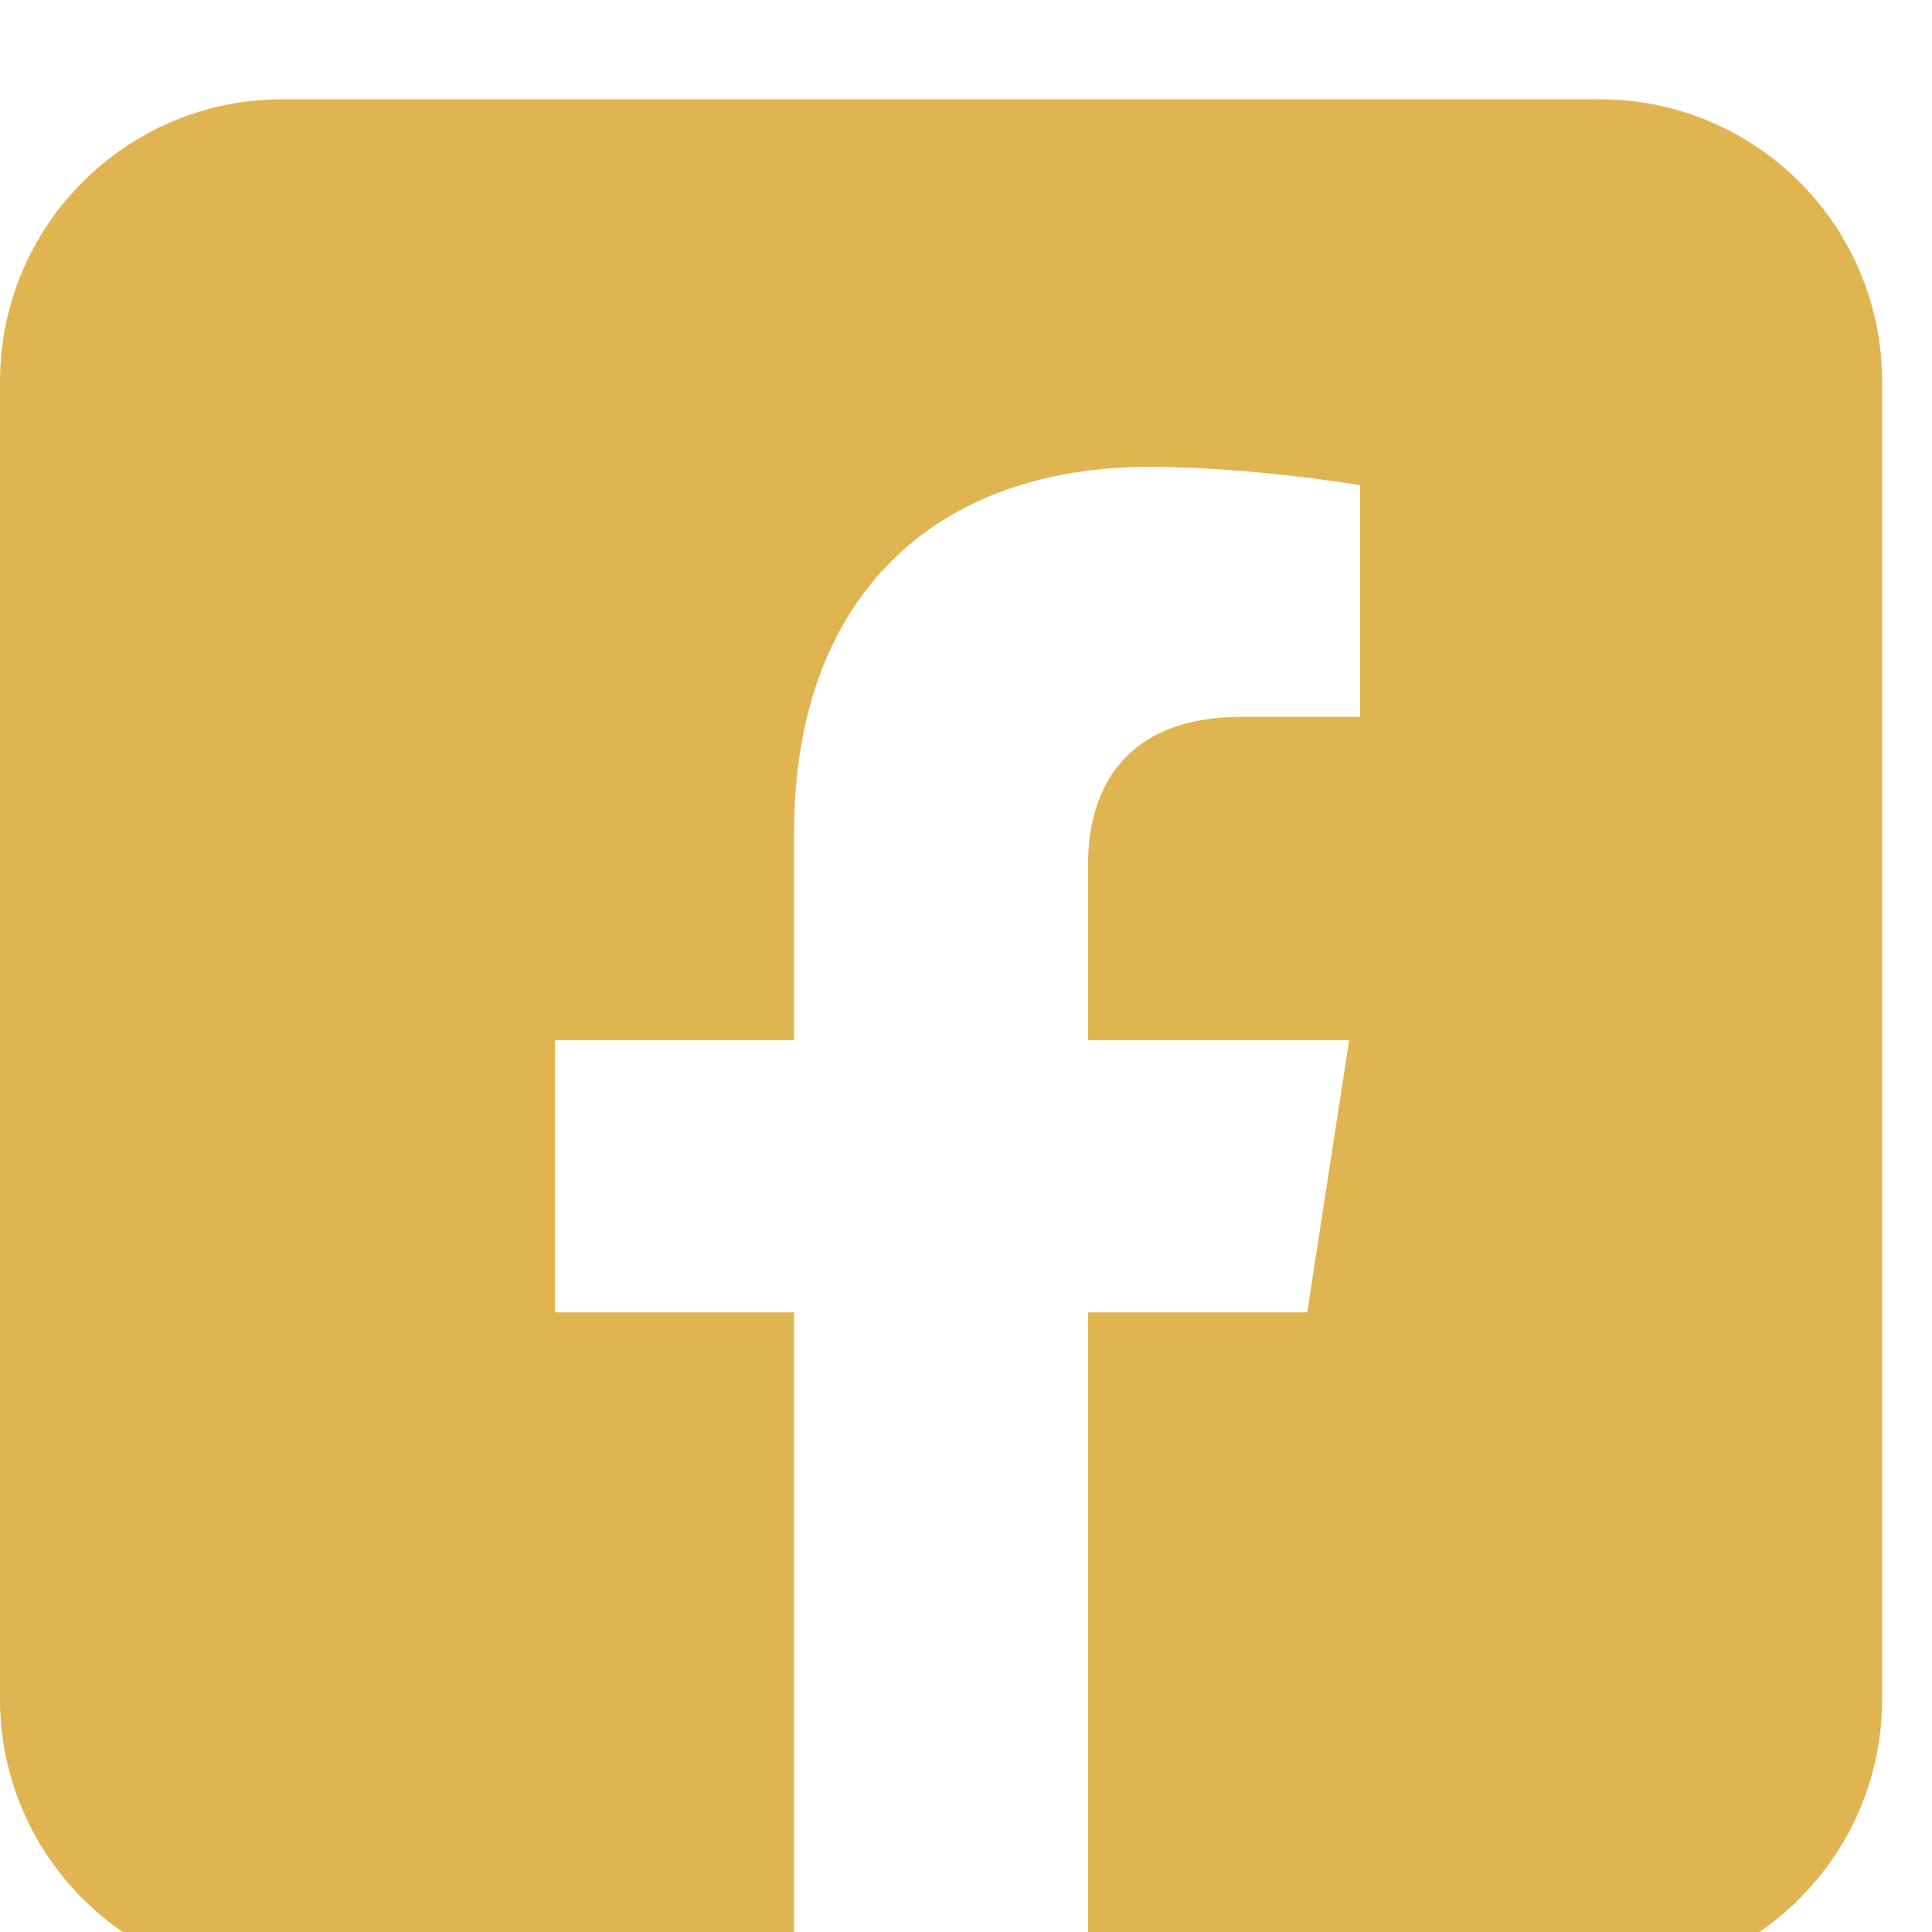 <svg width="26" height="26" viewBox="0 -1 26 26" fill="none" xmlns="http://www.w3.org/2000/svg">
                        <path fill-rule="evenodd" clip-rule="evenodd" d="M3.799 0.336H21.529C23.628 0.336 25.329 2.037 25.329 4.135V21.865C25.329 23.963 23.628 25.665 21.529 25.665L14.643 25.665V16.661H17.592L18.156 13H14.643V10.626C14.643 9.626 15.133 8.647 16.706 8.647H18.304V5.53C18.304 5.53 16.855 5.283 15.469 5.283C12.575 5.283 10.686 7.034 10.686 10.21V13H7.47V16.661H10.686V25.665L3.799 25.665C1.701 25.665 0 23.963 0 21.865V4.135C0 2.037 1.701 0.336 3.799 0.336Z" fill="#E0B451"/>
                        </svg>